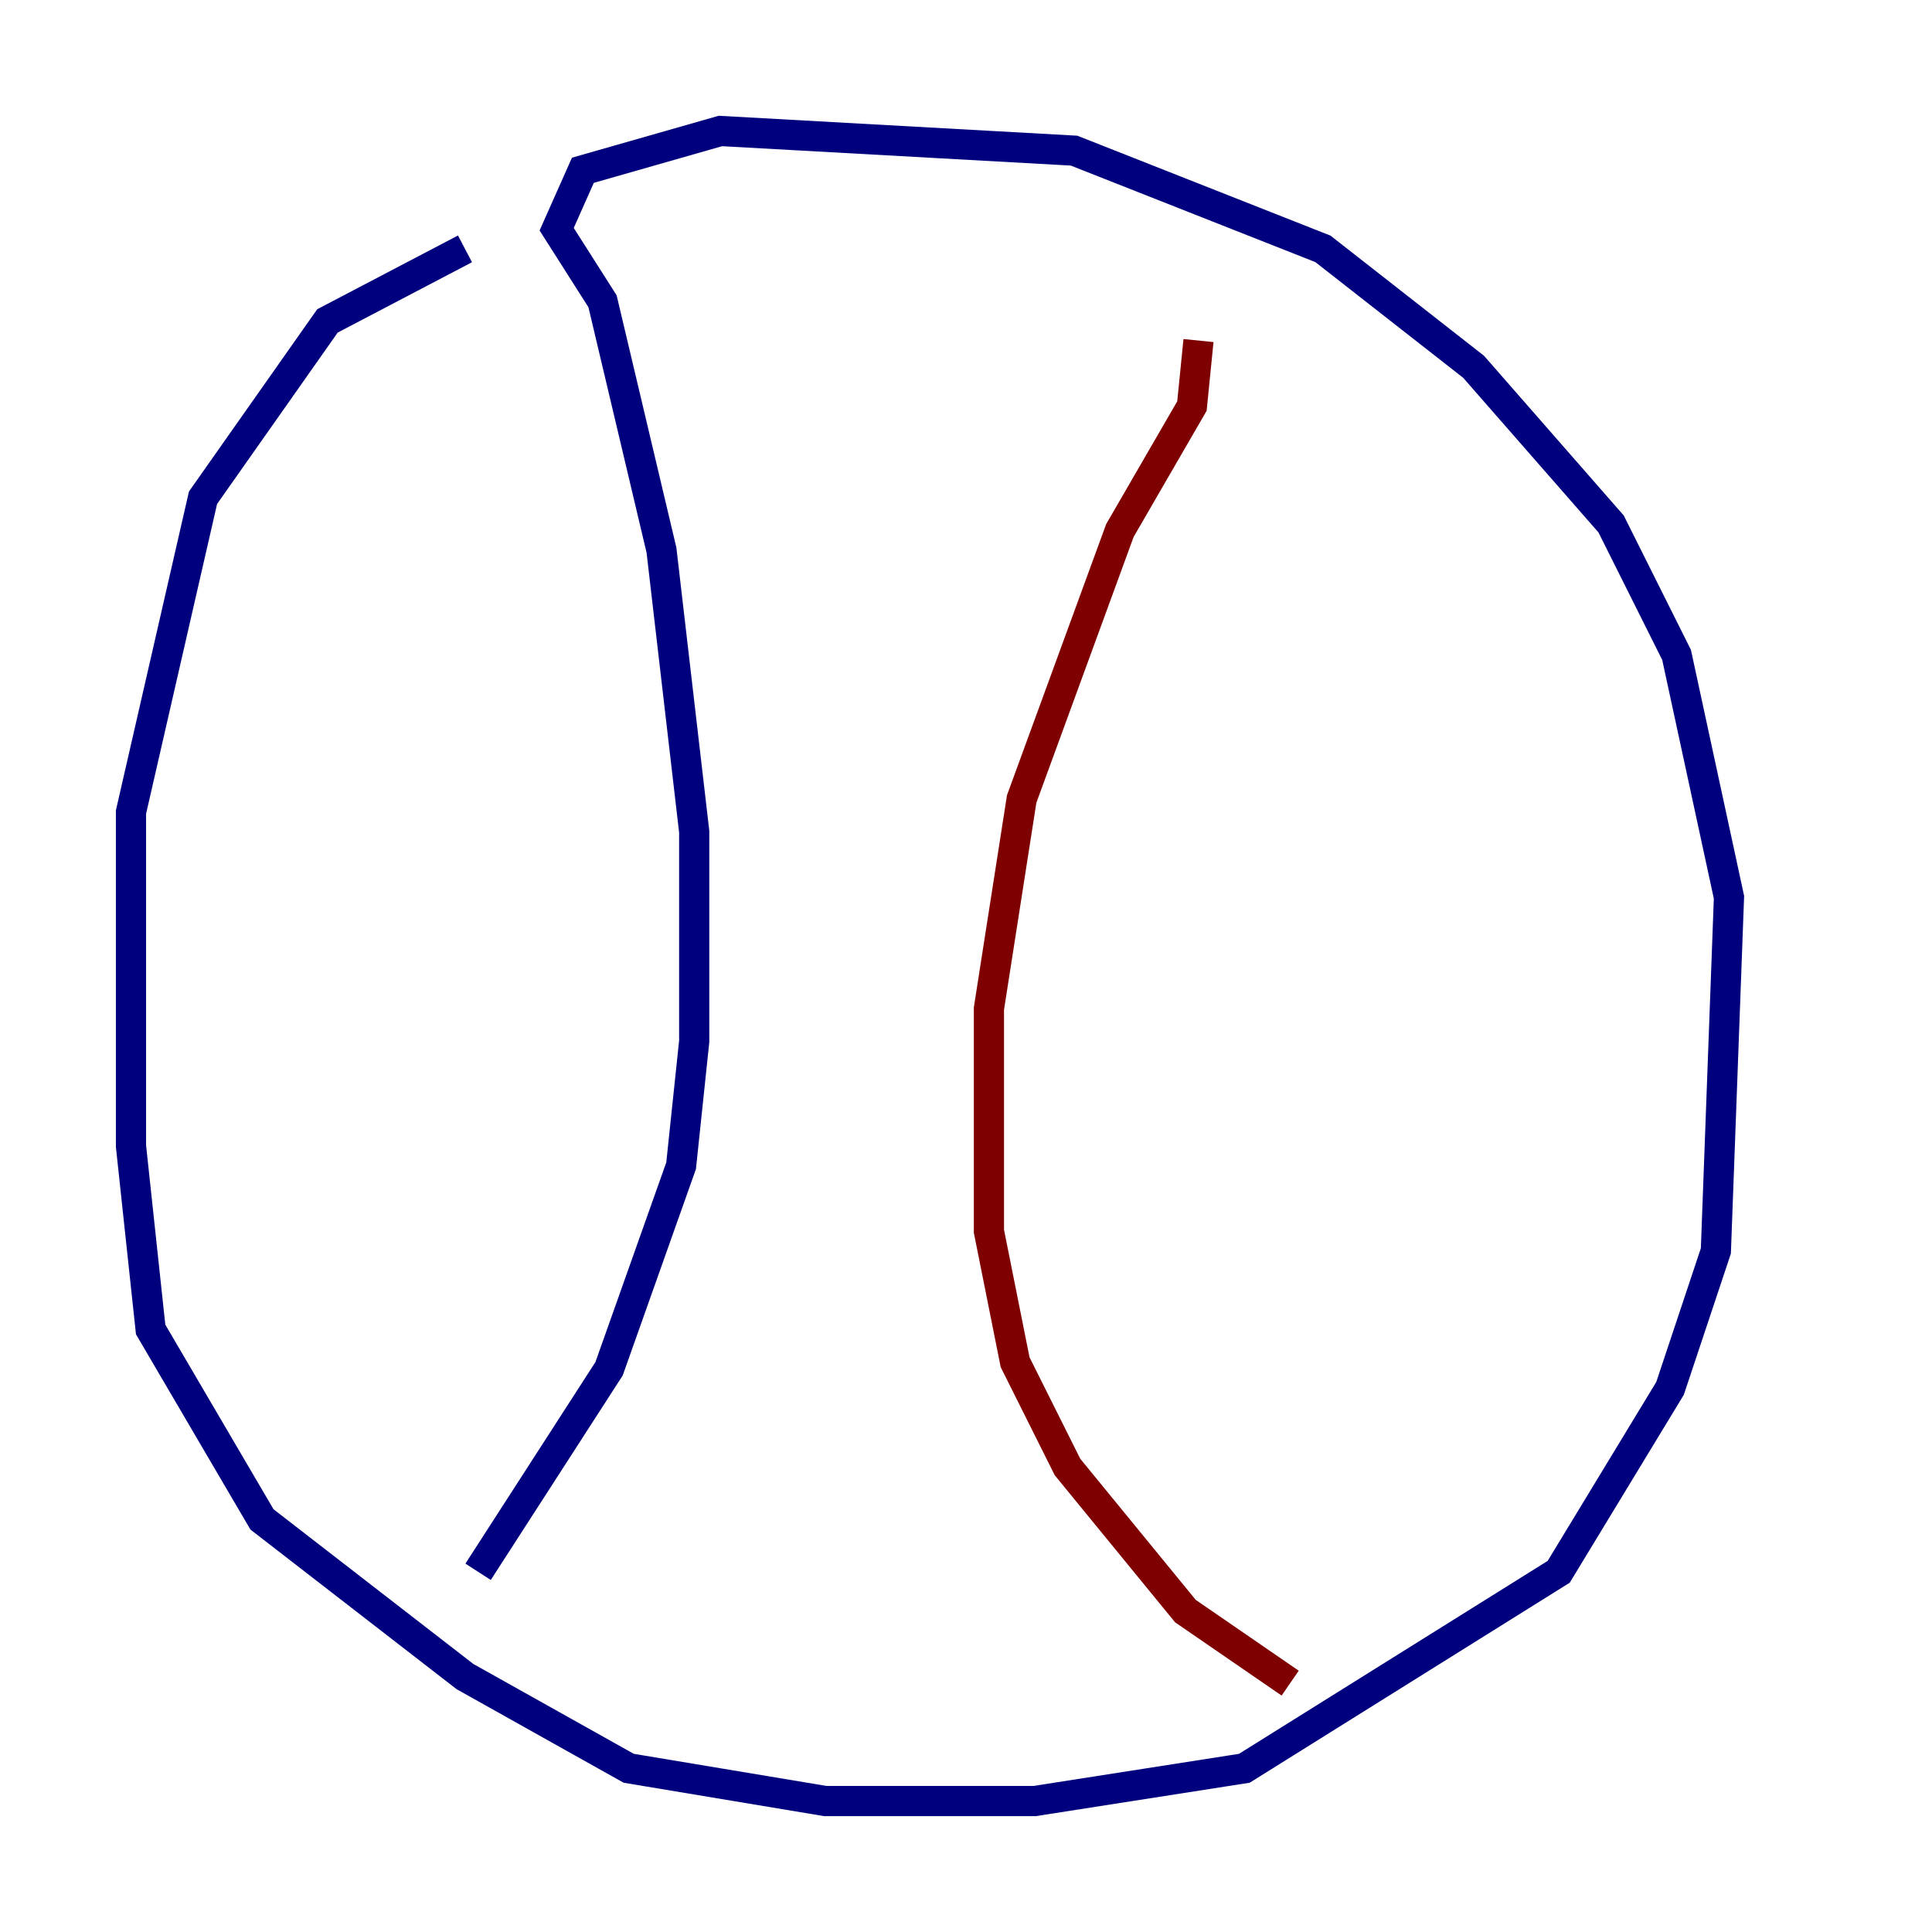 <?xml version="1.0" encoding="utf-8" ?>
<svg baseProfile="tiny" height="128" version="1.2" viewBox="0,0,128,128" width="128" xmlns="http://www.w3.org/2000/svg" xmlns:ev="http://www.w3.org/2001/xml-events" xmlns:xlink="http://www.w3.org/1999/xlink"><defs /><polyline fill="none" points="30.807,16.488 21.695,21.261 13.451,32.976 8.678,53.803 8.678,75.932 9.98,88.081 17.356,100.664 30.807,111.078 41.654,117.153 54.671,119.322 68.556,119.322 82.441,117.153 103.268,104.136 110.644,91.986 113.681,82.875 114.549,59.444 111.078,43.39 106.739,34.712 97.627,24.298 87.647,16.488 71.159,9.98 47.729,8.678 38.617,11.281 36.881,15.186 39.919,19.959 43.824,36.447 45.993,55.105 45.993,68.99 45.125,77.234 40.352,90.685 31.675,104.136" stroke="#00007f" stroke-width="2" /><polyline fill="none" points="79.403,22.563 78.969,26.902 74.197,35.146 67.688,52.936 65.519,66.82 65.519,81.573 67.254,90.251 70.725,97.193 78.536,106.739 85.478,111.512" stroke="#7f0000" stroke-width="2" /></svg>